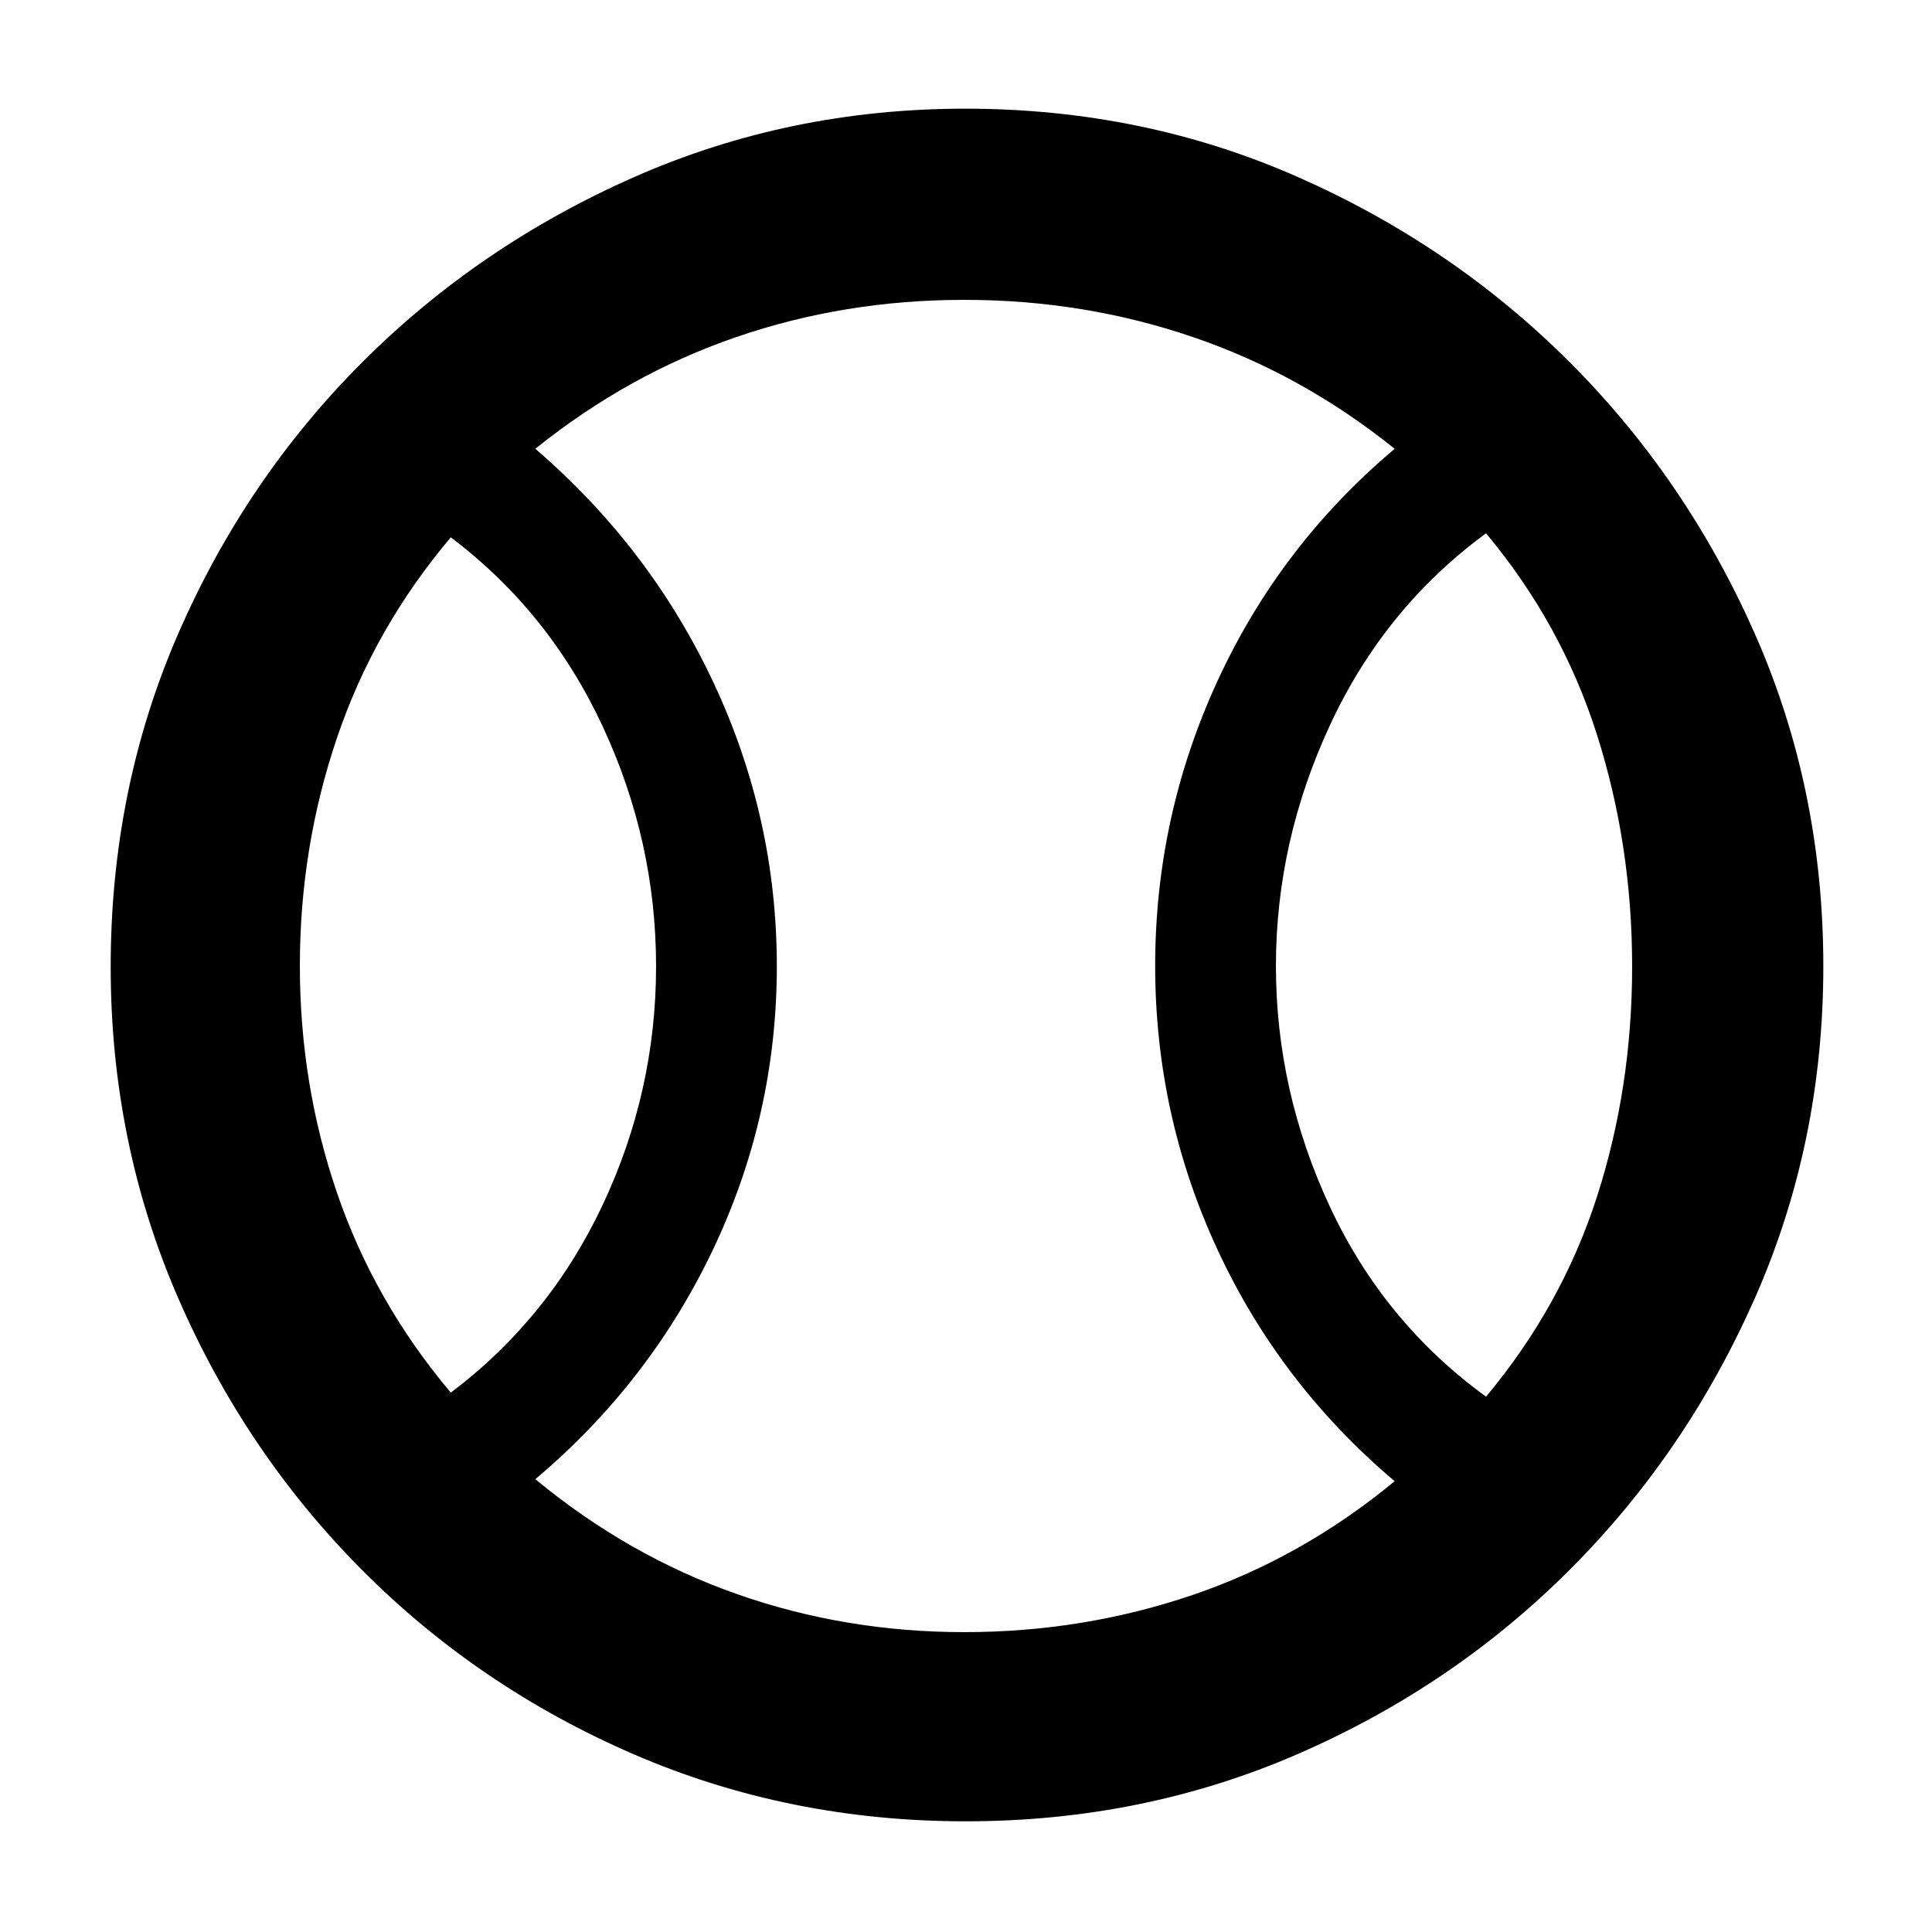 <svg xmlns="http://www.w3.org/2000/svg" width="48" height="48" viewBox="0 -960 960 960"><path d="M224-268q49-37 75.5-93.365Q326-417.729 326-479.864 326-542 299.5-599 273-656 224-693q-38 44.946-56.5 99.451Q149-539.044 149-480.1q0 58.944 18.5 112.948Q186-313.147 224-268Zm255.131 119q59.261 0 113.565-18.5Q647-186 693-224q-57-48.203-88-114.991-31-66.789-31-141.11 0-74.322 31-141.61Q636-689 693-737q-46-37-100.177-55.5Q538.646-811 479.127-811t-113.323 18.5Q312-774 266-737q57 49 88.5 116.108 31.5 67.109 31.5 141Q386-406 354.475-339.5T266-225q46 38 99.935 57 53.936 19 113.196 19Zm259.277-117Q776-311 793.5-365.272q17.5-54.273 17.5-114.5Q811-540 793.5-595q-17.5-55-55.092-100Q688-658 661-600t-27 120q0 62 26.766 119.5 26.765 57.5 77.642 94.5ZM480-480Zm-.083 425Q392-55 315.012-88.263t-135-91.5Q122-238 88.5-315.083 55-392.167 55-479.583 55-568 88.5-645T180-780q58-58 135.083-92 77.084-34 164.5-34Q568-906 645-872t135 92q58 58 92 134.99 34 76.989 34 165.093Q906-392 872-315t-92 135q-58 58-134.99 91.5Q568.021-55 479.917-55Z"/></svg>